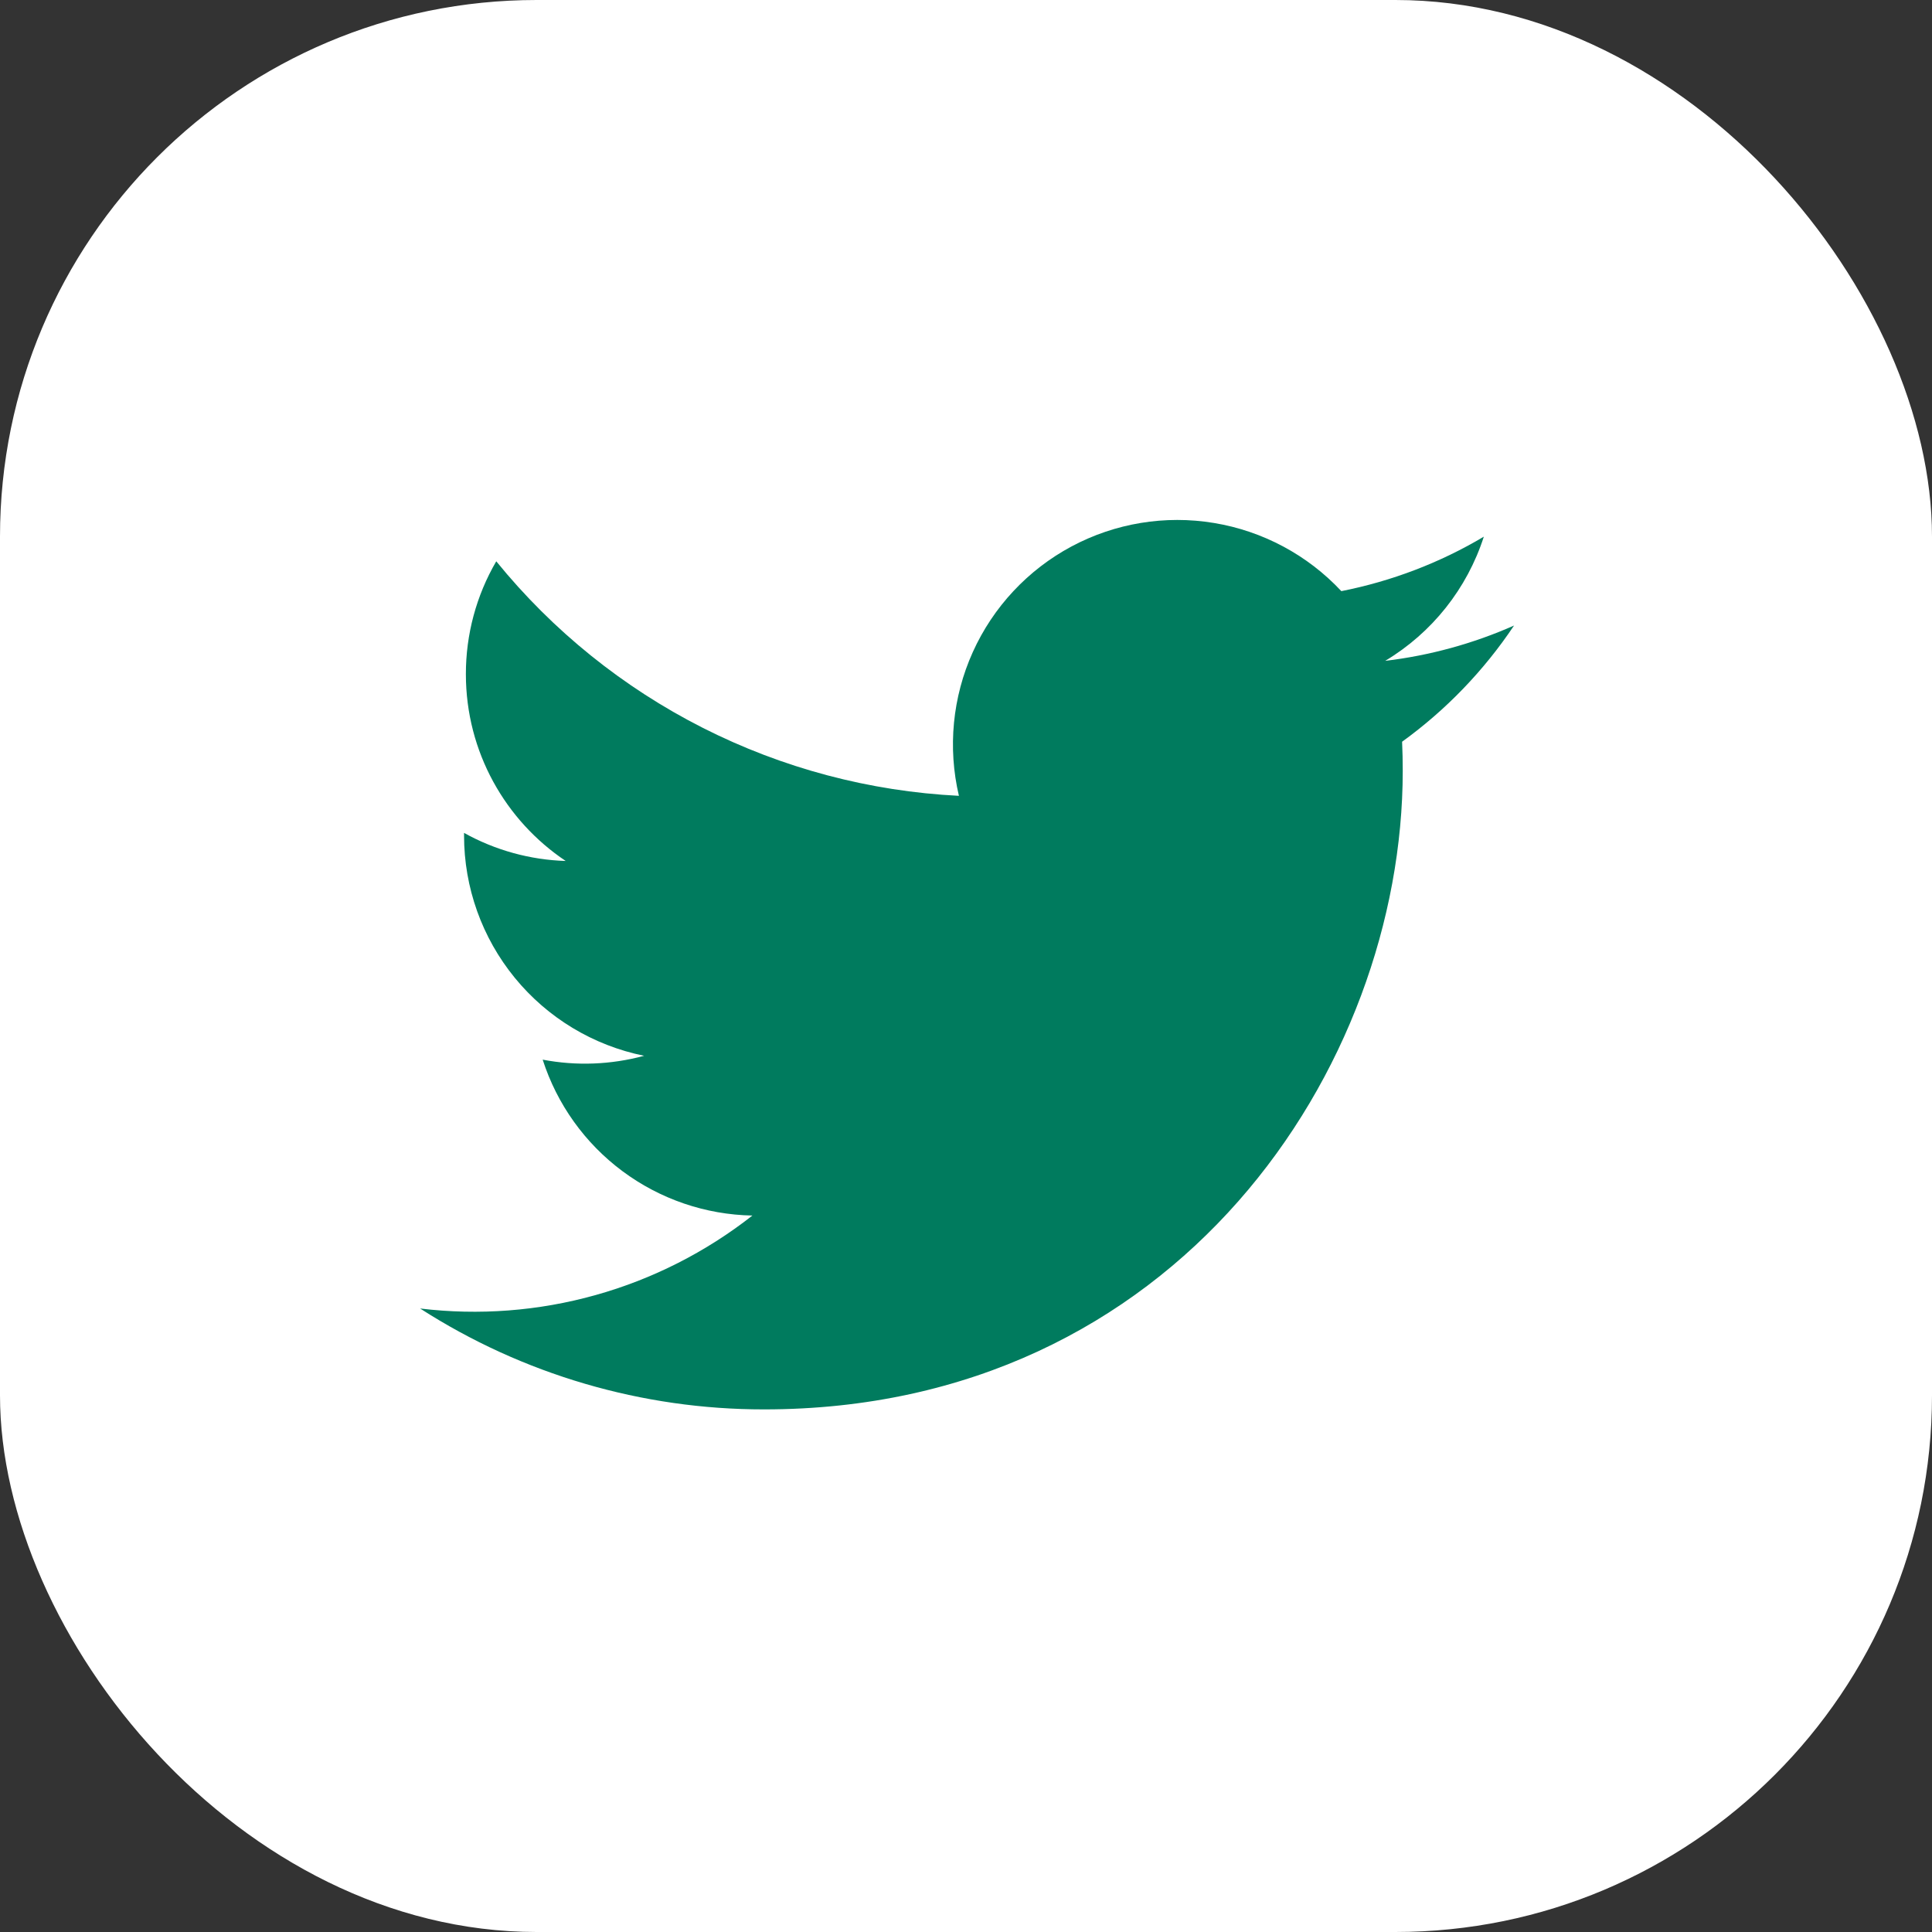<svg width="36" height="36" viewBox="0 0 36 36" fill="none" xmlns="http://www.w3.org/2000/svg">
<rect x="0" y="0" width="36" height="36" fill="#333333" stroke="none"/>
<rect width="36" height="36" rx="10" fill="white"/>
<path d="M28.212 11.656C27.449 11.994 26.64 12.215 25.811 12.314C26.684 11.791 27.337 10.969 27.649 10C26.829 10.488 25.93 10.83 24.994 11.015C24.365 10.342 23.53 9.895 22.621 9.745C21.712 9.594 20.778 9.748 19.965 10.183C19.153 10.618 18.506 11.31 18.127 12.15C17.748 12.99 17.657 13.932 17.868 14.829C16.205 14.746 14.578 14.314 13.093 13.561C11.608 12.808 10.297 11.751 9.247 10.459C8.875 11.097 8.68 11.823 8.681 12.562C8.681 14.012 9.42 15.293 10.541 16.043C9.877 16.022 9.228 15.843 8.647 15.52V15.571C8.647 16.537 8.981 17.473 9.593 18.221C10.204 18.968 11.055 19.481 12.002 19.673C11.386 19.84 10.739 19.865 10.112 19.745C10.379 20.576 10.899 21.303 11.6 21.824C12.301 22.345 13.147 22.634 14.02 22.65C13.152 23.331 12.159 23.835 11.097 24.132C10.034 24.43 8.923 24.514 7.828 24.382C9.74 25.611 11.965 26.264 14.238 26.262C21.932 26.262 26.138 19.889 26.138 14.362C26.138 14.182 26.134 14 26.126 13.821C26.945 13.229 27.651 12.495 28.212 11.656Z" fill="#007B5E"/>
</svg>
